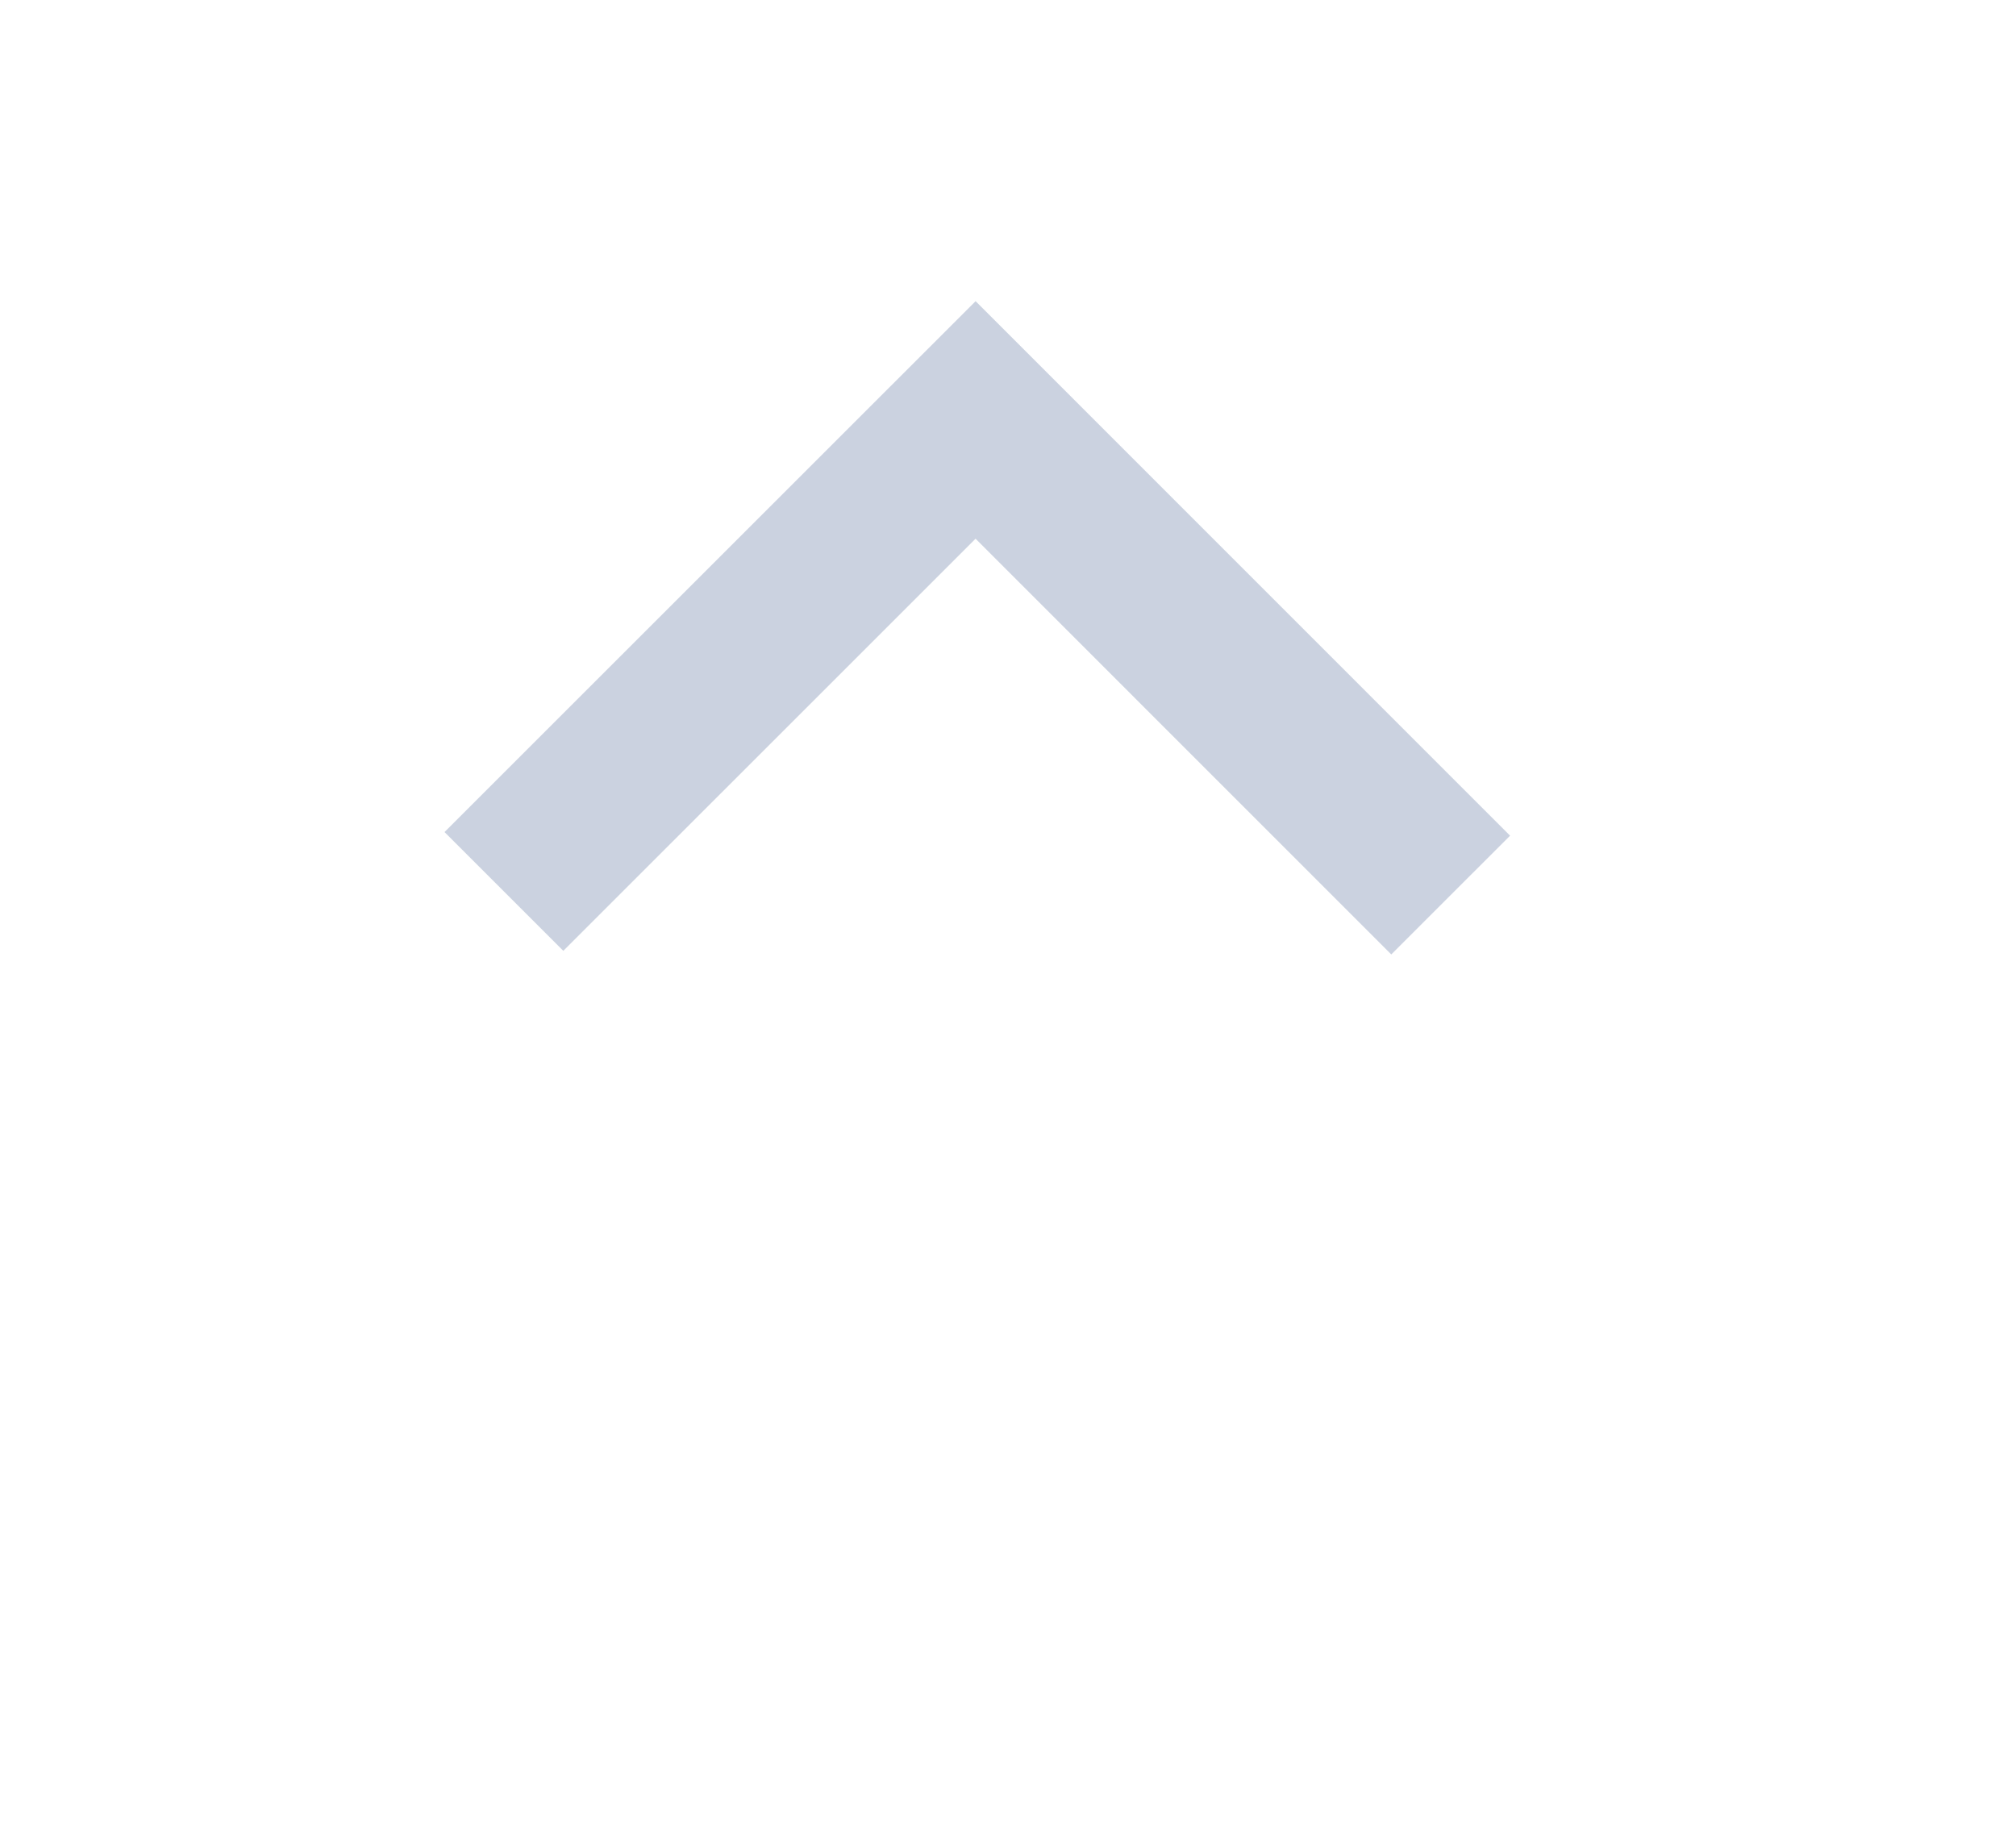 <svg width="24" height="22" viewBox="0 0 24 22" fill="none" xmlns="http://www.w3.org/2000/svg">
<path d="M5.999 10.614C6.984 9.629 10.152 6.461 11.614 5L17.27 10.657" stroke="#CBD2E0" stroke-width="2"/>
</svg>
